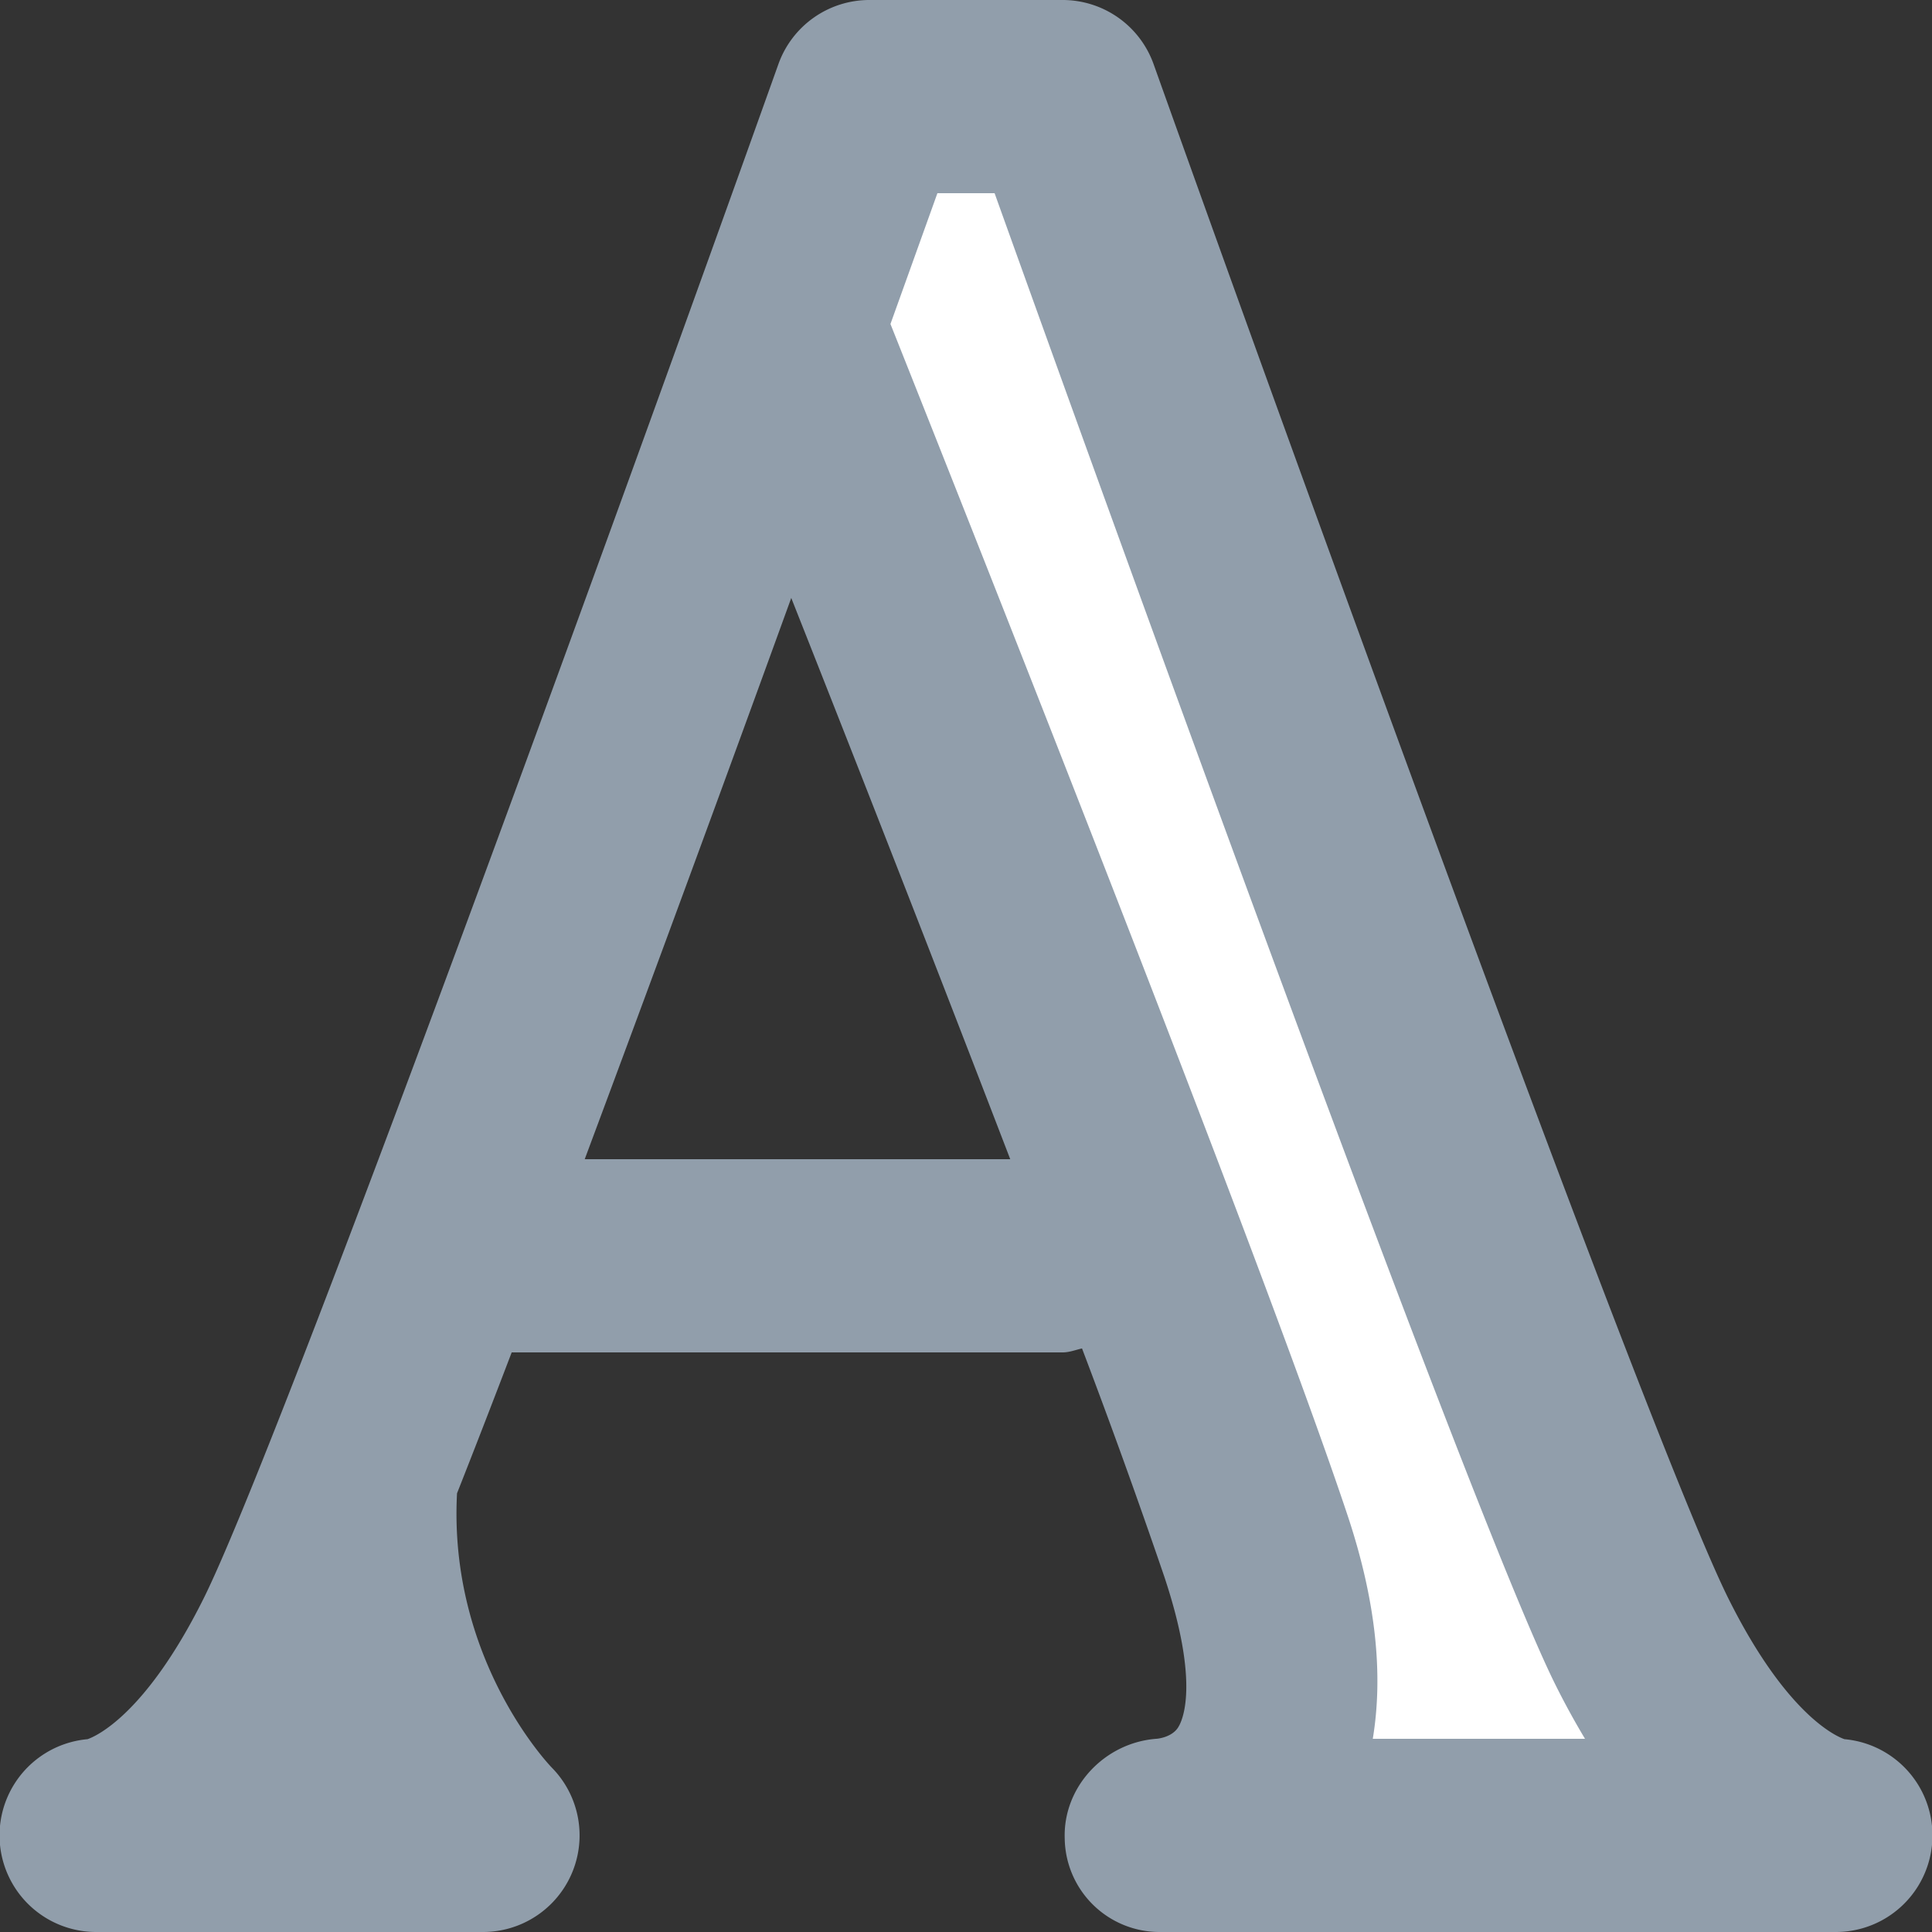<svg xmlns="http://www.w3.org/2000/svg" viewBox="0 0 20 20"><rect x="0" y="0" width="20" height="20" fill="#333333" stroke="none"/><path fill="#FFF" d="M18.852 19s-1 0-2-2-6-16-6-16h-2L8 3.371c.732 1.836 3.967 9.974 4.852 12.629 1 3-1 3-1 3h7z"/><path fill="#919EAB" d="M10.458 12a627.928 627.928 0 0 0-2.267-5.81A681.39 681.39 0 0 1 6.053 12h4.405zm3.491 3.684c.3.899.37 1.664.262 2.316h2.197a8.192 8.192 0 0 1-.303-.553C15.206 15.648 11.314 4.839 10.296 2h-.592l-.486 1.354c.89 2.236 3.881 9.778 4.731 12.33zM1 20a1 1 0 0 1-.094-1.996c.082-.028.598-.248 1.199-1.451.77-1.539 4.231-11.067 5.953-15.889A1 1 0 0 1 9 0h2a1 1 0 0 1 .942.664c1.722 4.822 5.183 14.35 5.953 15.889.601 1.203 1.117 1.423 1.199 1.451A1 1 0 0 1 19 20h-7a.982.982 0 0 1-.978-.964c-.02-.537.411-.995.947-1.036.007 0 .157-.012.225-.115.042-.063.235-.437-.143-1.569a74.753 74.753 0 0 0-.85-2.357c-.067.015-.13.041-.201.041H5.297c-.201.526-.392 1.019-.566 1.459-.089 1.689.921 2.777.98 2.838A1 1 0 0 1 5 20H1z"/></svg>

